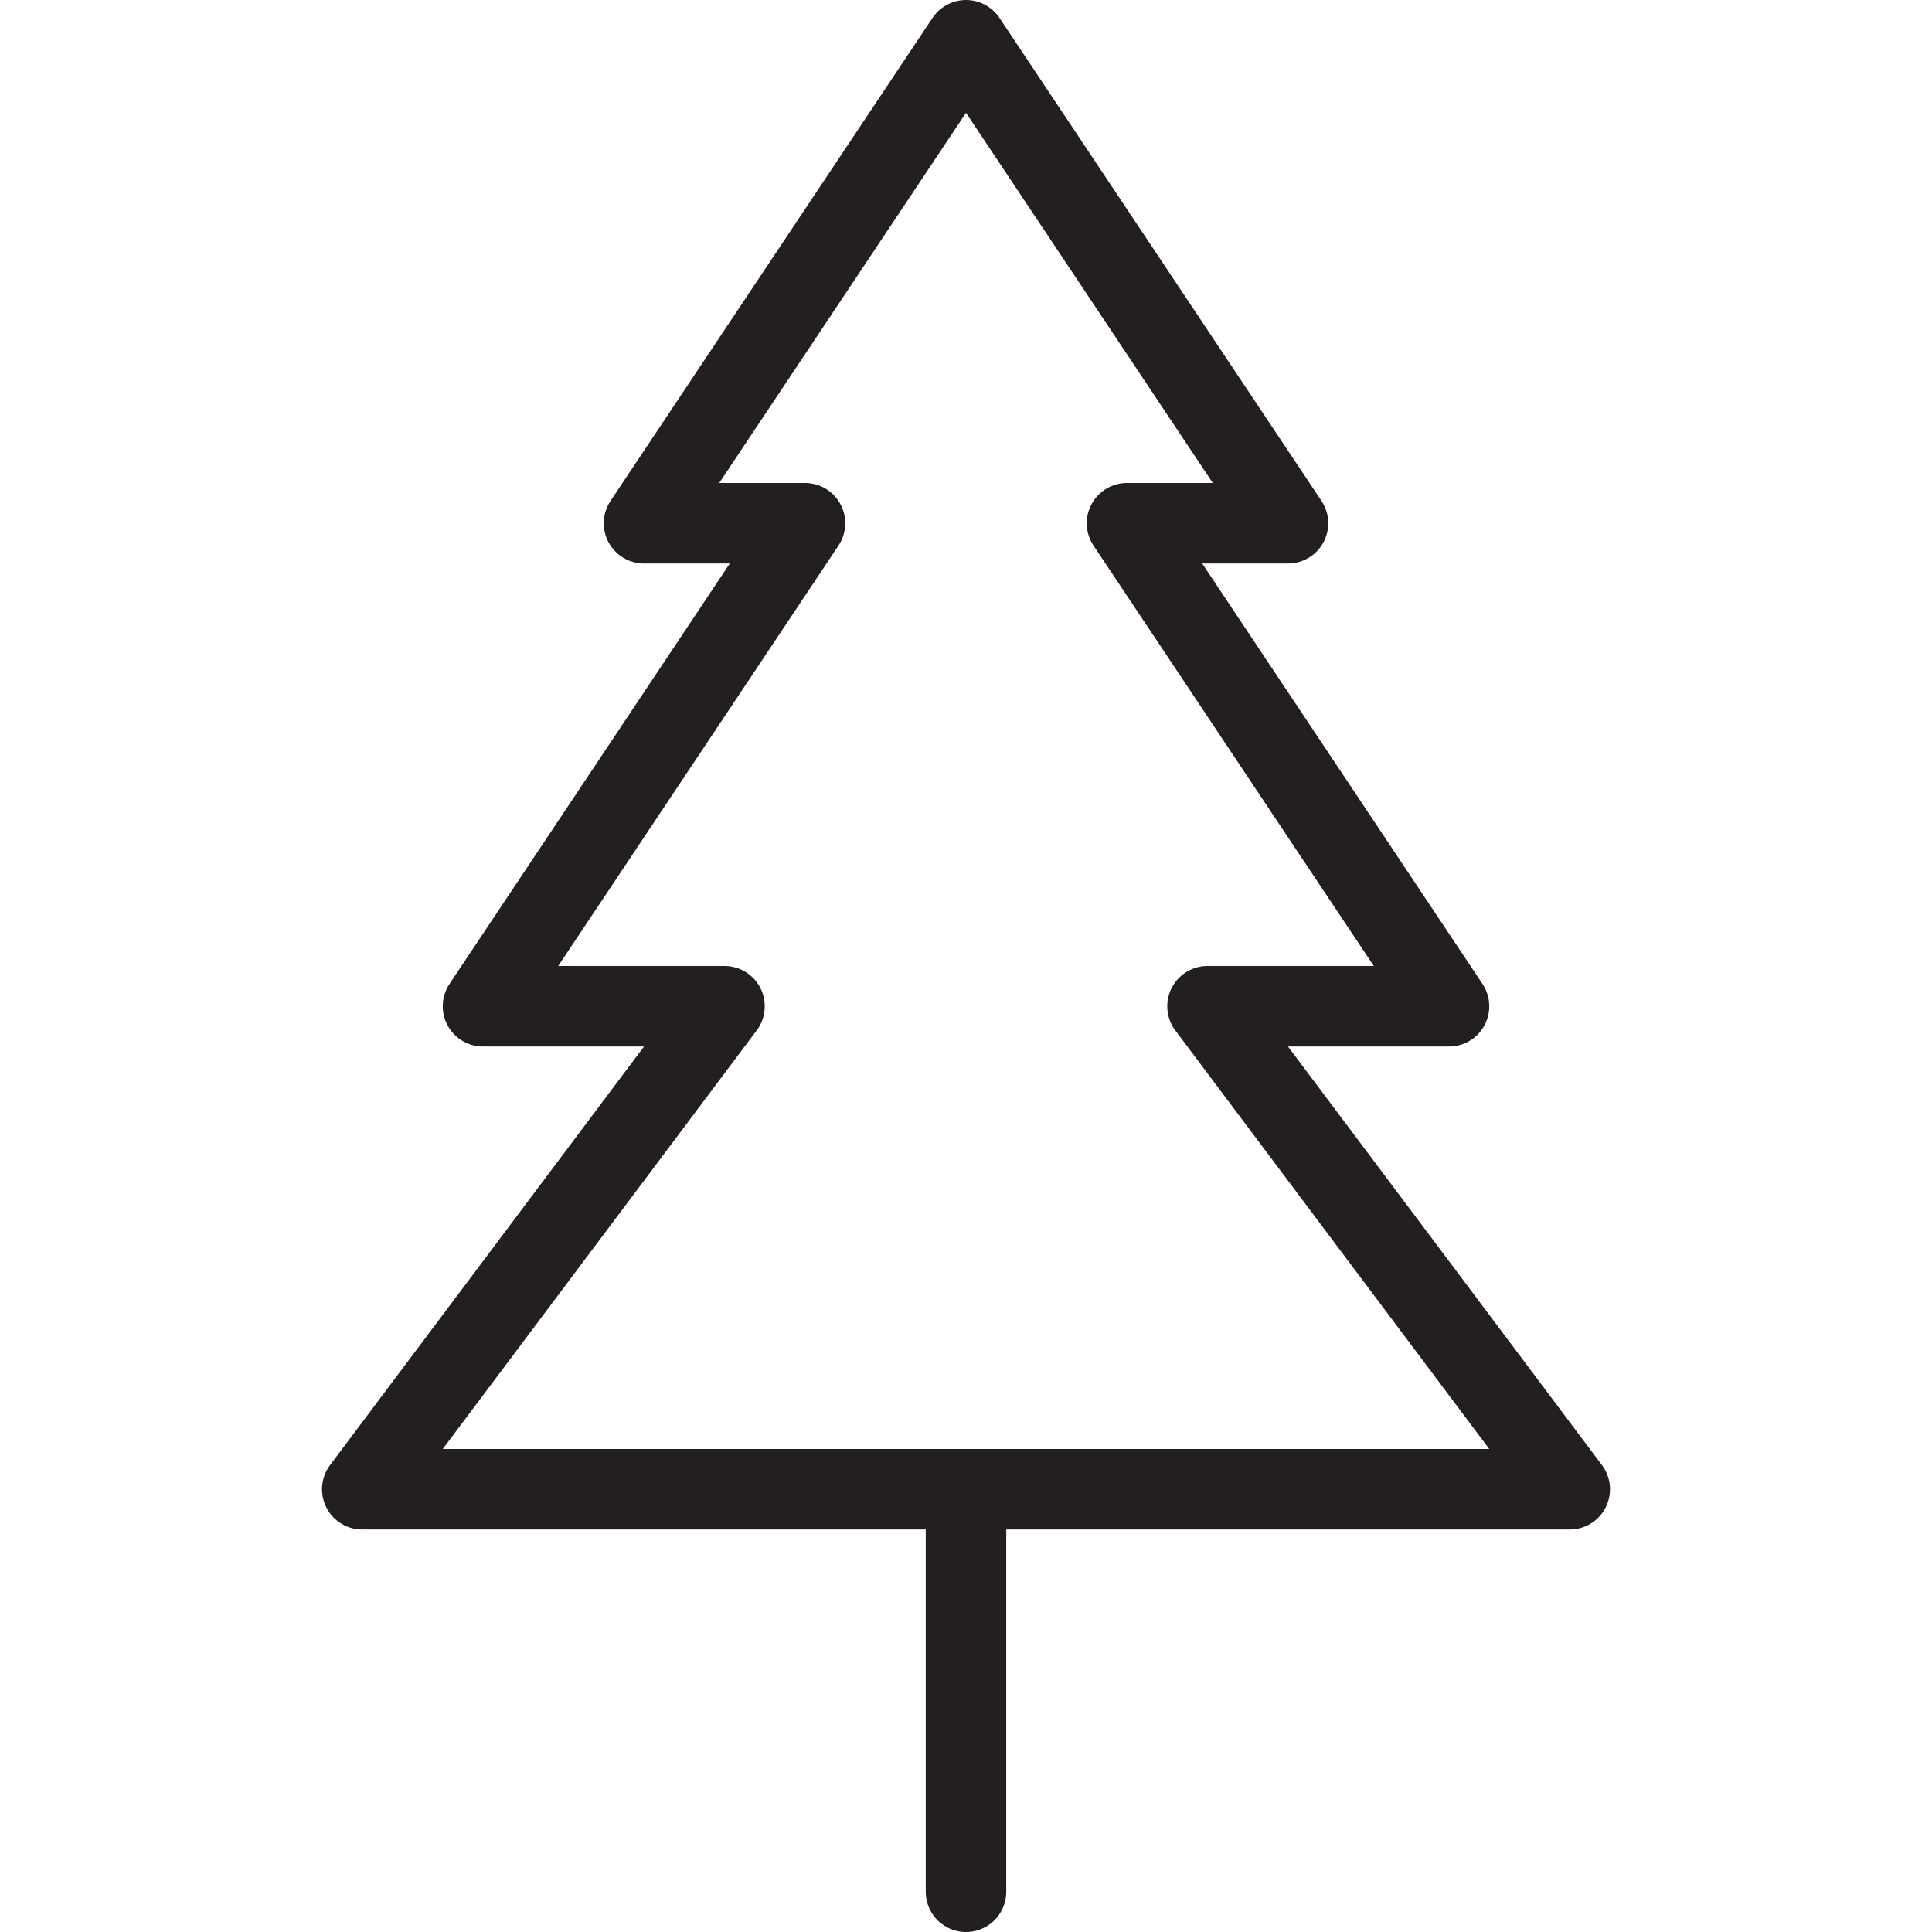 <svg version="1.1" viewBox="0 0 48 48" xmlns="http://www.w3.org/2000/svg" xmlns:xlink="http://www.w3.org/1999/xlink" overflow="hidden"><defs></defs><g id="icons"><path d=" M 36 25 L 28 13 L 32 13 L 24 1 L 16 13 L 20 13 L 12 25 L 18 25 L 9 37 L 39 37 L 30 25 L 36 25 Z" stroke="#231F20" stroke-width="2" stroke-linejoin="round" fill="none"/><line x1="24" y1="37" x2="24" y2="47" stroke="#231F20" stroke-width="2" stroke-linecap="round" stroke-linejoin="round" fill="none"/></g></svg>